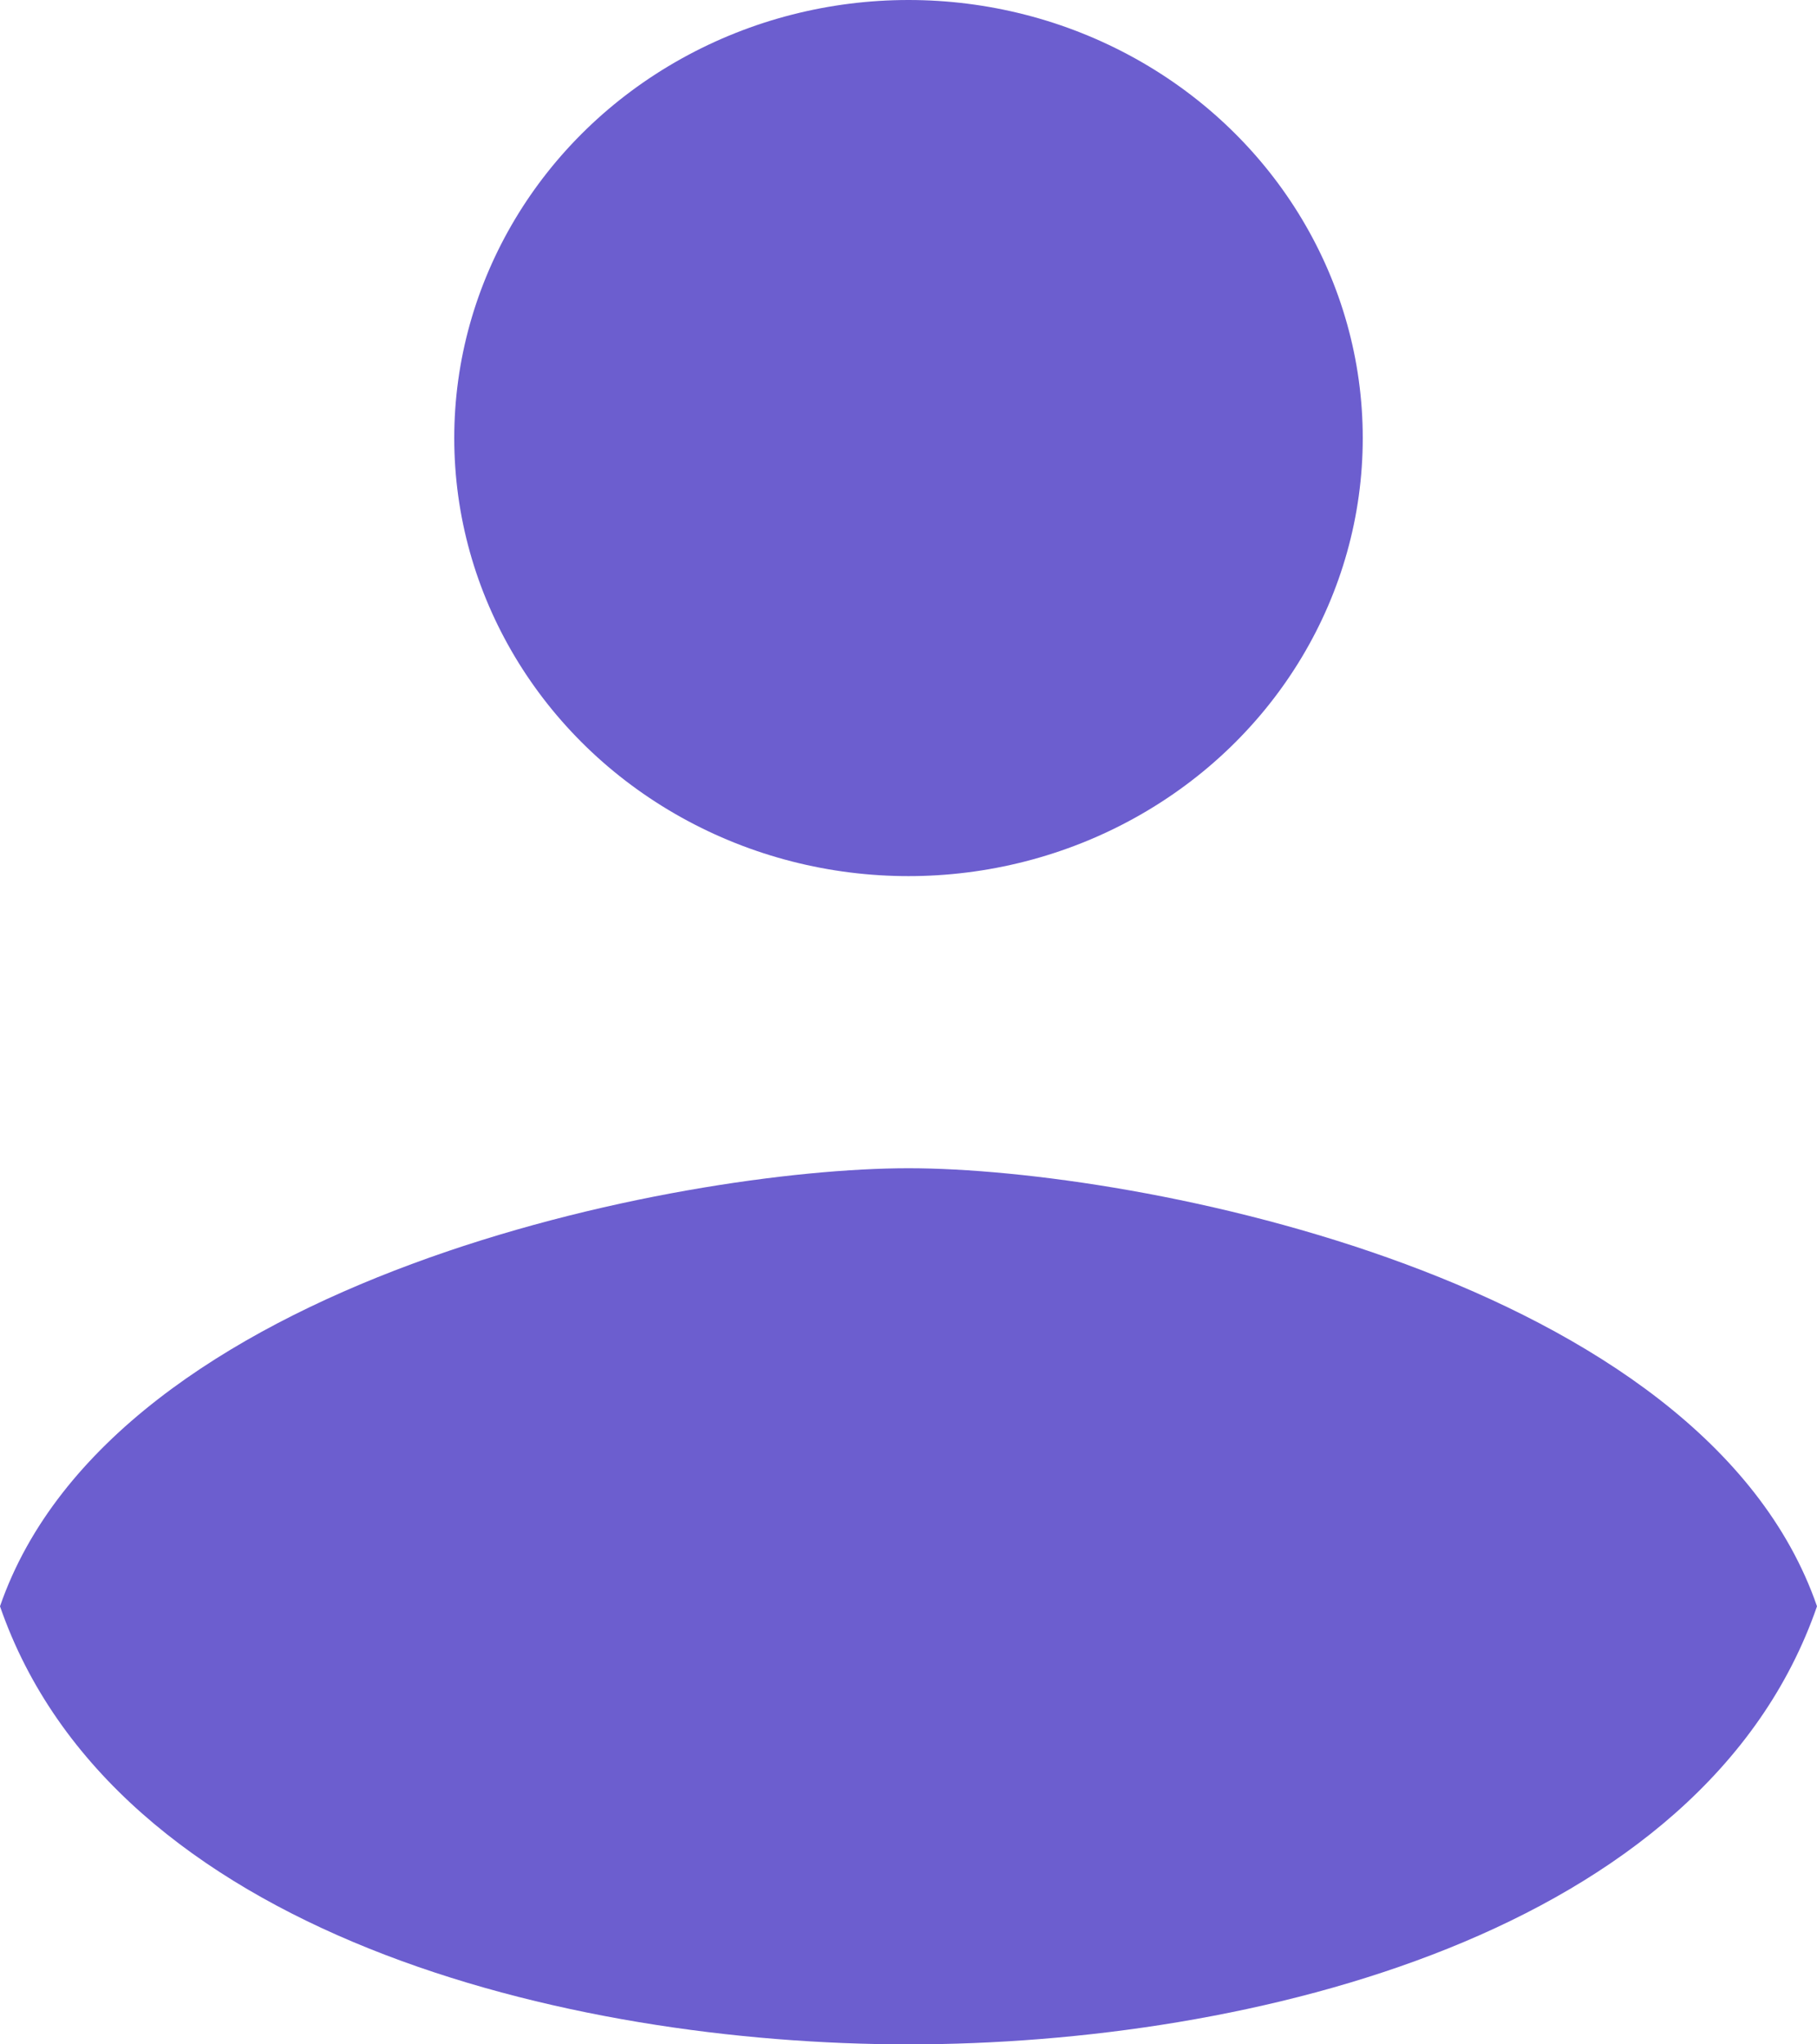 <svg width="16" height="18" viewBox="0 0 16 18" fill="none" xmlns="http://www.w3.org/2000/svg">
<ellipse cx="8" cy="3.857" rx="4" ry="3.857" fill="#6C5ECF"/>
<path d="M8 10.286C6 10.286 1 11.25 0 14.143C1 17.036 5 18 8 18C11 18 15 17.036 16 14.143C15 11.25 10 10.286 8 10.286Z" fill="#6C5ECF"/>
</svg>
